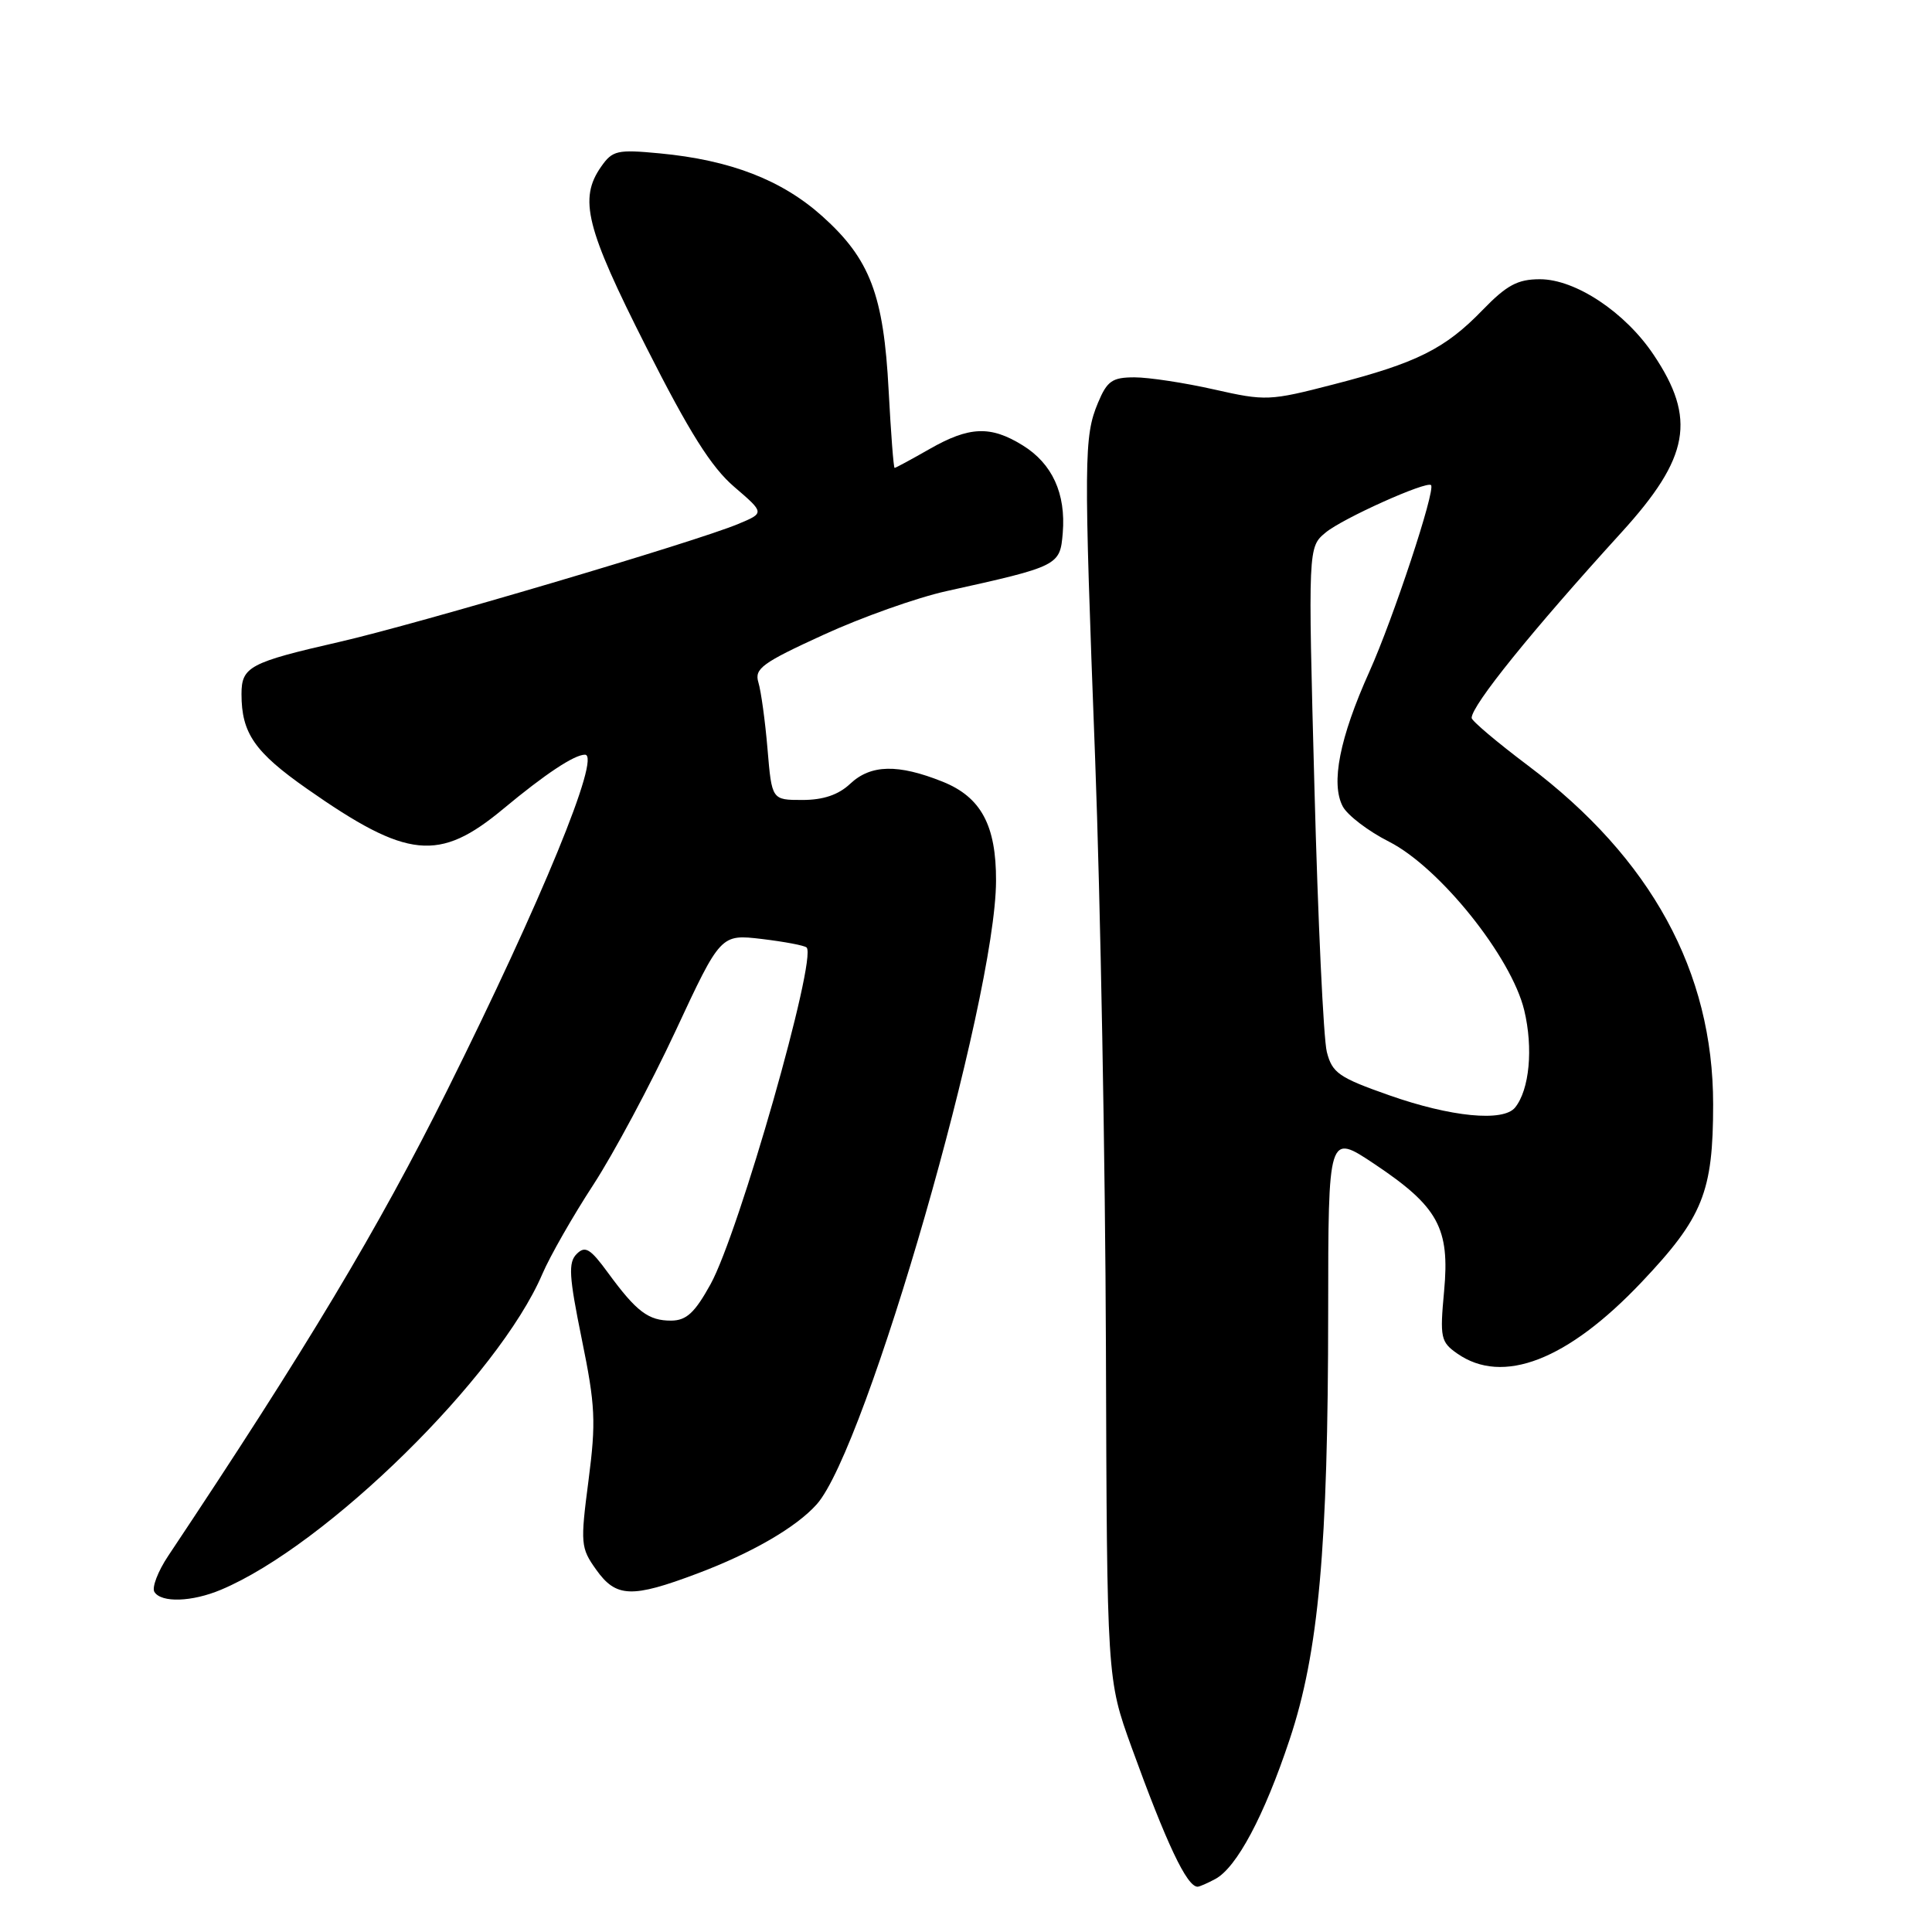 <?xml version="1.0" encoding="UTF-8" standalone="no"?>
<!DOCTYPE svg PUBLIC "-//W3C//DTD SVG 1.1//EN" "http://www.w3.org/Graphics/SVG/1.1/DTD/svg11.dtd" >
<svg xmlns="http://www.w3.org/2000/svg" xmlns:xlink="http://www.w3.org/1999/xlink" version="1.1" viewBox="0 0 256 256">
 <g >
 <path fill="currentColor"
d=" M 161.03 248.98 C 163.86 247.47 167.51 240.63 170.88 230.50 C 174.73 218.97 175.98 205.14 175.99 173.83 C 176.00 150.15 176.00 150.15 182.11 154.23 C 190.57 159.88 192.13 162.73 191.35 171.09 C 190.78 177.25 190.90 177.82 193.09 179.35 C 199.12 183.57 207.71 180.25 217.52 169.89 C 225.65 161.31 227.00 157.95 227.00 146.32 C 227.00 128.75 218.79 113.73 202.48 101.45 C 198.36 98.35 195.00 95.51 195.00 95.13 C 195.00 93.47 202.95 83.62 214.85 70.55 C 223.88 60.63 224.81 55.49 219.10 46.99 C 215.33 41.36 208.75 37.00 204.05 37.00 C 201.10 37.00 199.66 37.77 196.45 41.08 C 191.48 46.22 187.74 48.09 176.72 50.93 C 168.22 53.13 167.71 53.15 160.85 51.60 C 156.95 50.72 152.21 50.00 150.33 50.00 C 147.38 50.00 146.70 50.47 145.49 53.37 C 143.62 57.84 143.60 60.77 145.11 100.50 C 145.81 119.20 146.46 154.30 146.54 178.50 C 146.68 222.50 146.68 222.50 149.93 231.50 C 154.57 244.30 157.26 250.00 158.69 250.00 C 158.93 250.00 159.99 249.54 161.03 248.98 Z  M 29.28 210.65 C 43.25 204.79 66.05 182.39 71.86 168.82 C 72.88 166.44 75.92 161.12 78.61 157.00 C 81.30 152.87 86.20 143.71 89.50 136.64 C 95.49 123.78 95.49 123.78 100.95 124.42 C 103.94 124.78 106.61 125.28 106.88 125.55 C 108.30 126.96 97.93 163.31 94.15 170.17 C 92.06 173.95 90.96 174.97 88.94 174.99 C 85.92 175.00 84.35 173.82 80.57 168.66 C 78.21 165.43 77.54 165.03 76.41 166.16 C 75.28 167.29 75.39 169.11 77.09 177.45 C 78.89 186.25 78.99 188.39 77.98 196.17 C 76.89 204.53 76.94 205.11 78.99 207.98 C 81.63 211.70 83.70 211.78 92.40 208.50 C 99.61 205.79 105.51 202.37 108.22 199.33 C 114.80 191.97 131.94 132.40 131.98 116.72 C 132.01 109.36 129.99 105.62 124.91 103.58 C 118.98 101.21 115.39 101.29 112.66 103.85 C 111.10 105.32 109.09 106.00 106.32 106.00 C 102.27 106.00 102.27 106.00 101.70 99.25 C 101.39 95.54 100.84 91.57 100.49 90.42 C 99.94 88.60 100.98 87.84 109.08 84.13 C 114.15 81.80 121.50 79.19 125.40 78.33 C 140.31 75.03 140.46 74.95 140.82 70.62 C 141.25 65.40 139.43 61.43 135.51 59.01 C 131.25 56.37 128.43 56.49 123.15 59.51 C 120.75 60.88 118.68 62.00 118.54 62.00 C 118.40 62.00 118.05 57.39 117.75 51.75 C 117.09 39.08 115.29 34.34 108.98 28.67 C 103.61 23.85 96.80 21.21 87.40 20.32 C 81.79 19.79 81.16 19.93 79.65 22.09 C 76.67 26.35 77.63 30.19 85.63 45.99 C 91.34 57.29 94.26 61.92 97.29 64.51 C 101.32 67.97 101.32 67.97 97.81 69.43 C 92.18 71.79 55.38 82.67 45.00 85.05 C 33.06 87.78 32.00 88.35 32.00 91.97 C 32.00 97.15 33.74 99.66 40.68 104.52 C 53.99 113.84 58.17 114.27 66.71 107.16 C 72.24 102.56 76.10 100.00 77.51 100.00 C 79.71 100.00 71.69 119.52 59.24 144.50 C 50.12 162.81 40.64 178.63 22.27 206.19 C 20.92 208.22 20.10 210.36 20.46 210.94 C 21.37 212.40 25.43 212.27 29.28 210.65 Z  M 184.05 145.12 C 177.40 142.78 176.52 142.17 175.81 139.38 C 175.37 137.66 174.63 121.91 174.17 104.38 C 173.32 72.50 173.32 72.50 175.66 70.56 C 177.89 68.70 189.03 63.70 189.62 64.28 C 190.25 64.92 184.60 82.00 181.45 89.00 C 177.50 97.78 176.31 103.83 177.93 106.87 C 178.56 108.04 181.31 110.14 184.04 111.52 C 190.75 114.92 200.27 126.79 201.97 133.87 C 203.18 138.91 202.66 144.39 200.76 146.75 C 199.20 148.69 192.25 148.01 184.05 145.12 Z "/>
</g>
</svg>